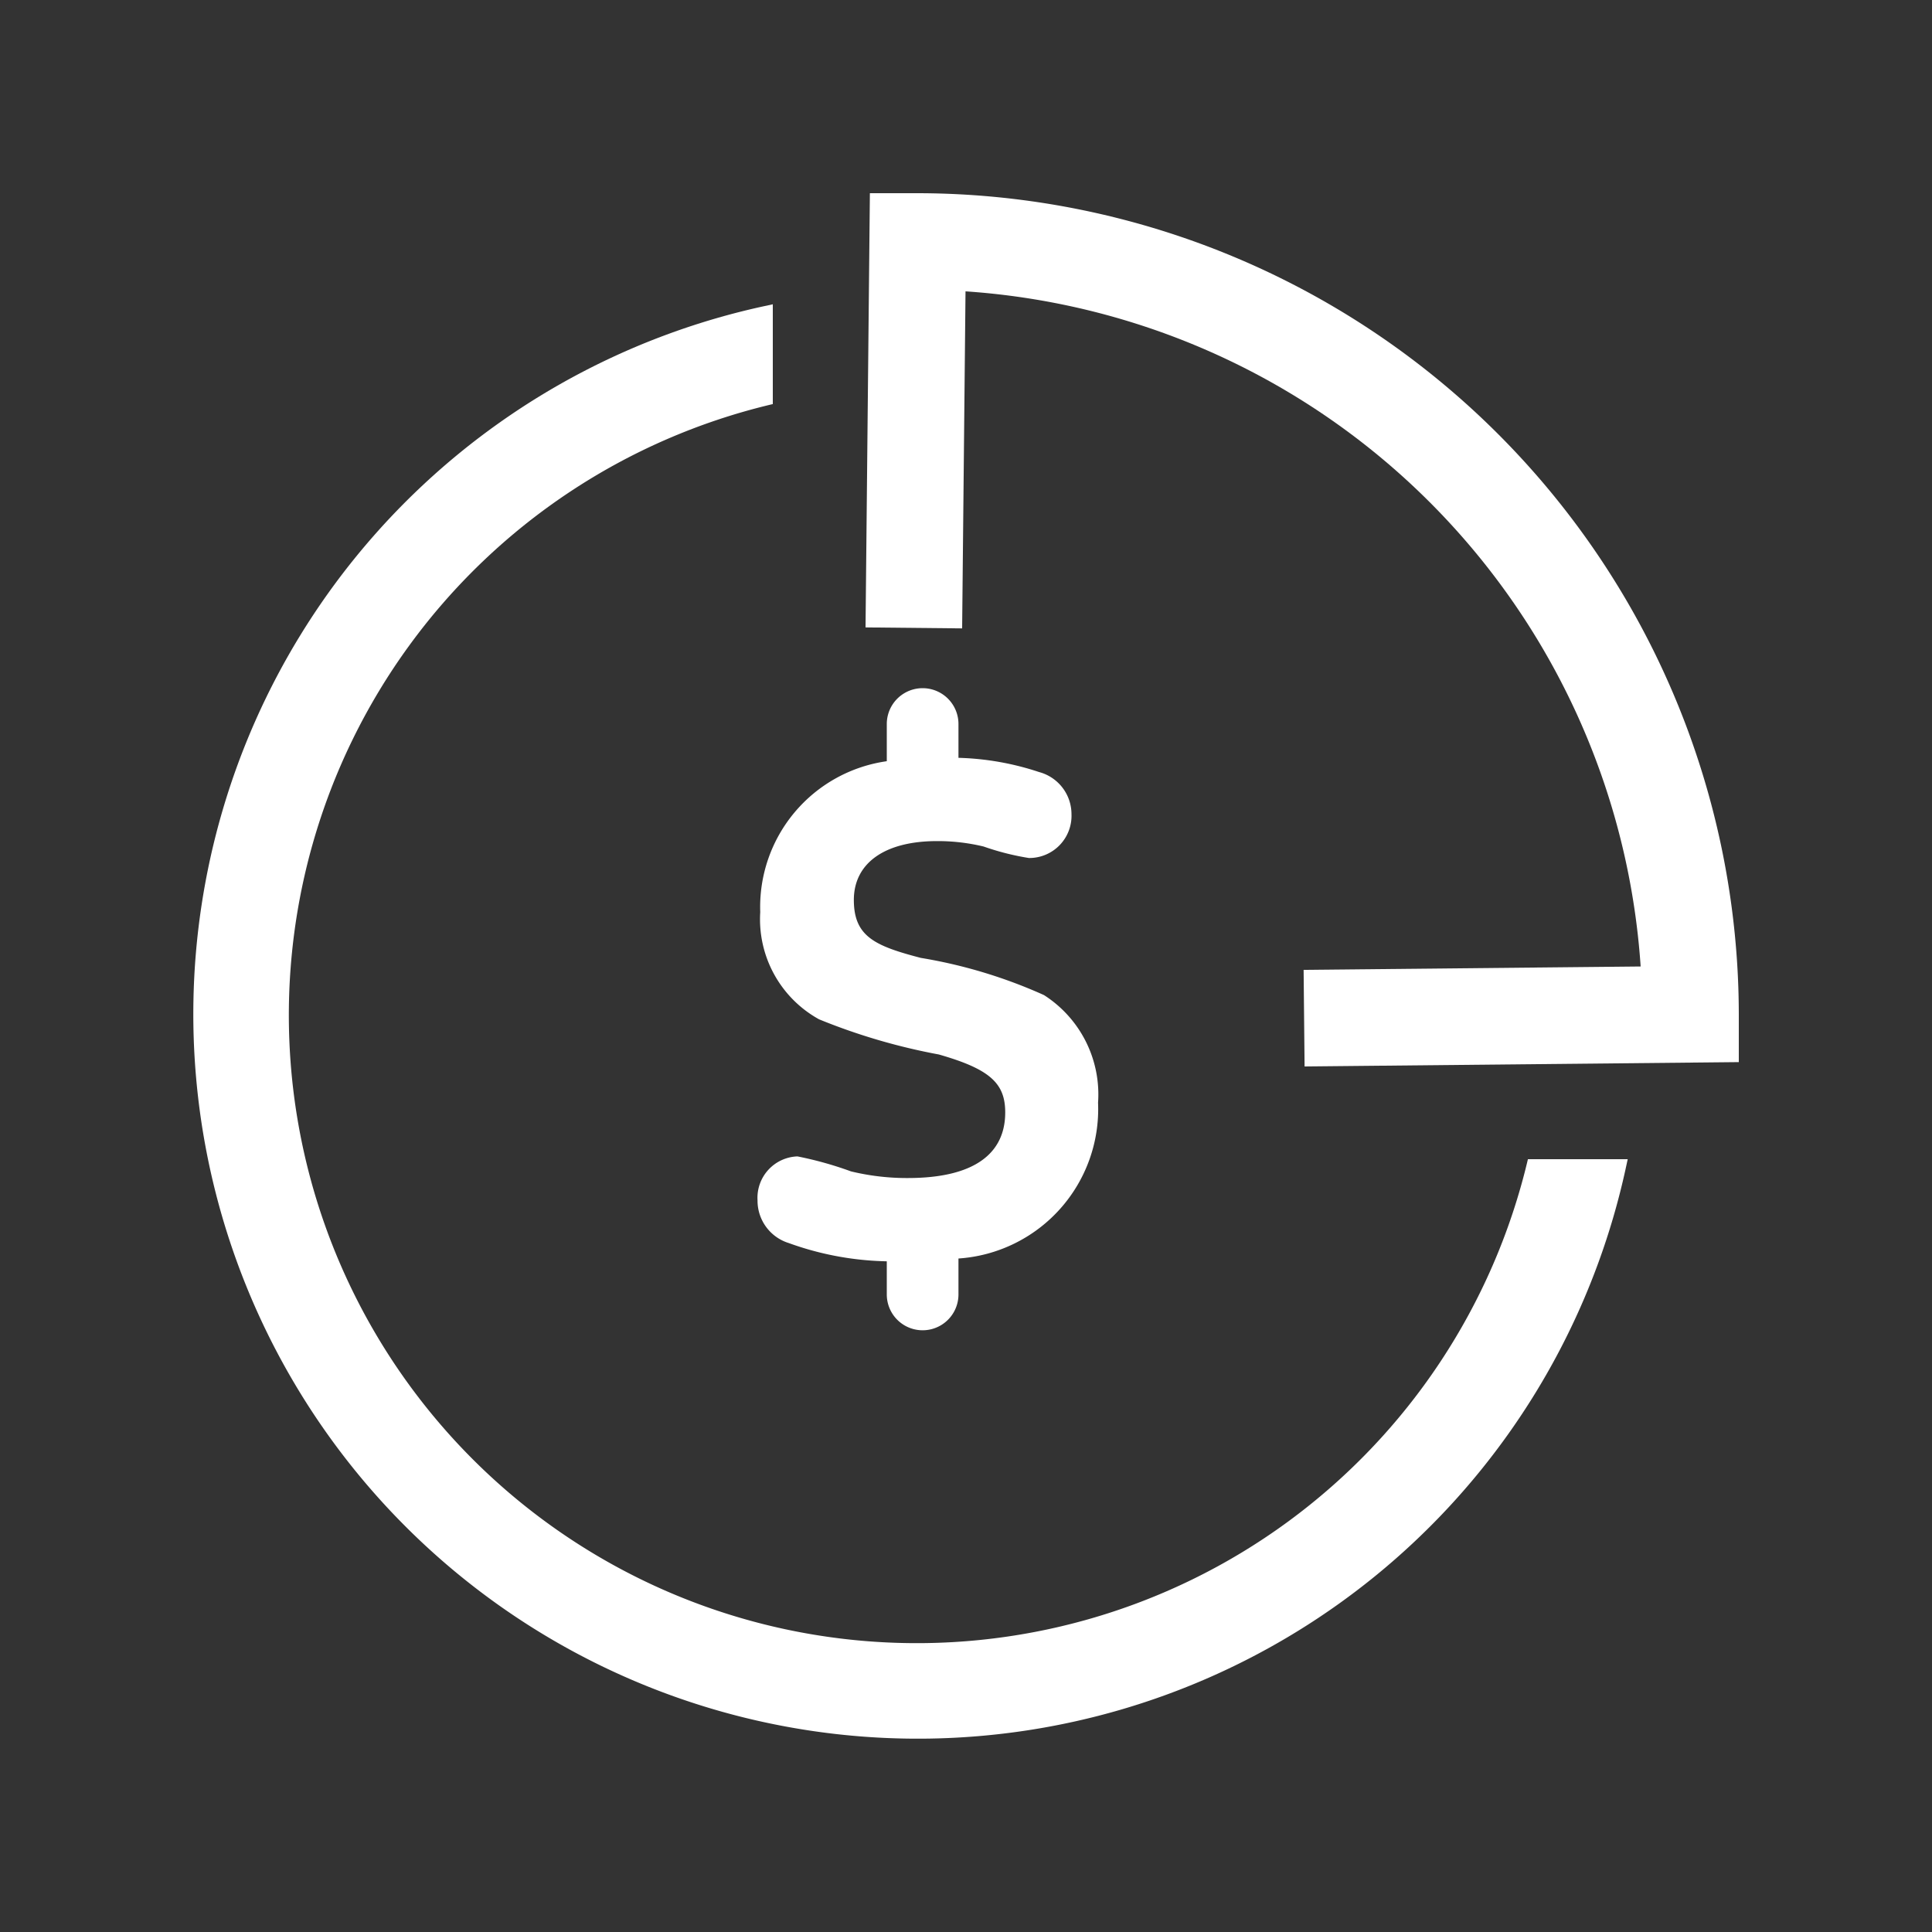 <svg xmlns="http://www.w3.org/2000/svg" width="20" height="20" viewBox="0 0 20 20">
  <rect x="0" y="0" width="20" height="20" fill="#333333" stroke="none"/>
  <g id="ic_budget_active" transform="translate(3770.871 -4311.96)">
    <rect id="Rectangle_274" data-name="Rectangle 274" width="20" height="20" transform="translate(-3770.871 4311.96)" fill="rgba(255,255,255,0)"/>
    <g id="Group_596" data-name="Group 596" transform="translate(-3770.871 4311.96)">
      <path id="Path_380" data-name="Path 380" d="M13.505,11.04l-.01-1,3.489-.035A7.512,7.512,0,0,0,9.995,3.016L9.96,6.505l-1-.01L9.005,2H9.5A8.51,8.51,0,0,1,18,10.5v.495Z" fill="#fff"/>
      <g id="Group_595" data-name="Group 595">
        <path id="Path_381" data-name="Path 381" d="M9.922,13.028V13.4a.371.371,0,1,1-.742,0v-.343a3.145,3.145,0,0,1-1.015-.189.459.459,0,0,1-.323-.441.429.429,0,0,1,.413-.456,3.715,3.715,0,0,1,.554.155,2.455,2.455,0,0,0,.588.069c.707,0,1.009-.266,1.009-.679,0-.3-.155-.448-.687-.6a6.328,6.328,0,0,1-1.24-.364A1.183,1.183,0,0,1,7.87,9.442,1.524,1.524,0,0,1,9.18,7.88V7.495a.371.371,0,1,1,.742,0v.35a2.884,2.884,0,0,1,.834.147.452.452,0,0,1,.336.435.437.437,0,0,1-.441.455,2.689,2.689,0,0,1-.469-.119A2.031,2.031,0,0,0,9.7,8.707c-.546,0-.861.231-.861.609s.217.476.693.6a5.142,5.142,0,0,1,1.275.385,1.22,1.22,0,0,1,.56,1.114A1.55,1.55,0,0,1,9.922,13.028Z" fill="#fff"/>
      </g>
      <path id="Path_382" data-name="Path 382" d="M15.817,12A6.5,6.5,0,1,1,8,4.183V3.15l-.106.023a7.5,7.5,0,1,0,8.933,8.933L16.85,12Z" fill="#fff"/>
    </g>
  </g>
</svg>
